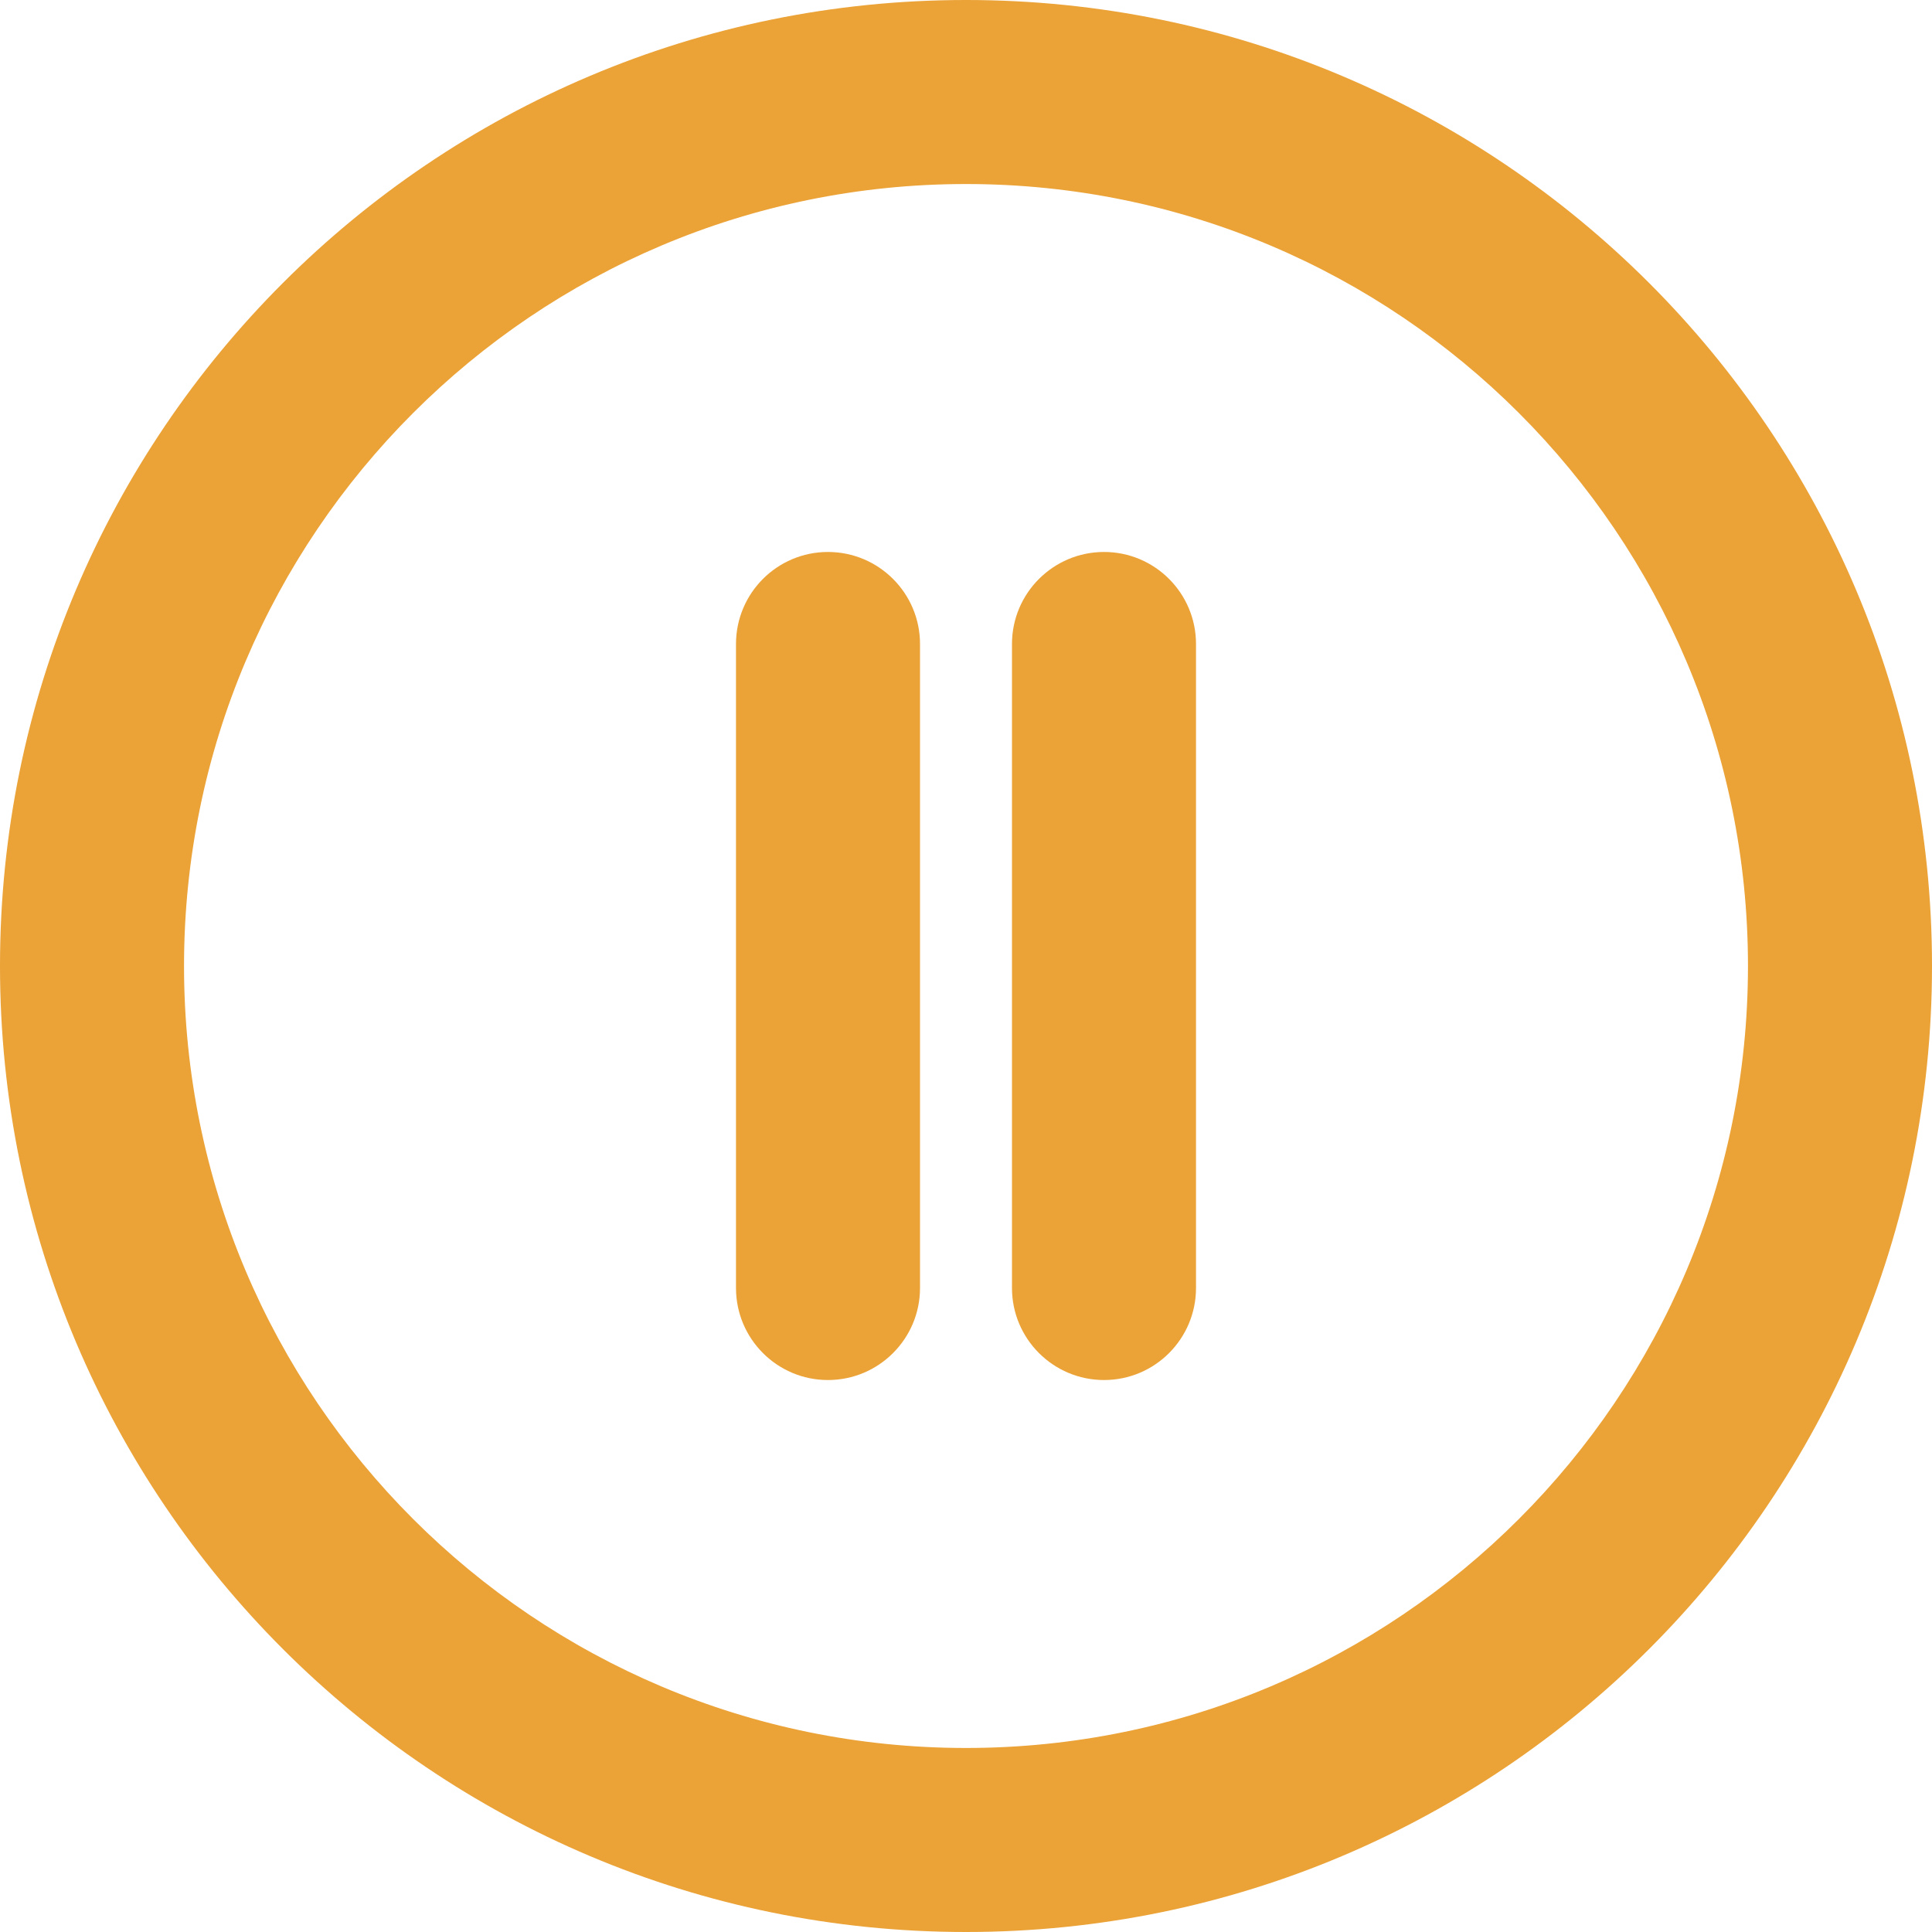 <svg width="20" height="20" viewBox="0 0 20 20" fill="none" xmlns="http://www.w3.org/2000/svg">
<path fill-rule="evenodd" clip-rule="evenodd" d="M10 18.095C14.471 18.095 18.095 14.471 18.095 10C18.095 5.529 14.471 1.905 10 1.905C5.529 1.905 1.905 5.529 1.905 10C1.905 14.471 5.529 18.095 10 18.095ZM10 20C15.523 20 20 15.523 20 10C20 4.477 15.523 0 10 0C4.477 0 0 4.477 0 10C0 15.523 4.477 20 10 20Z" fill="#EBA236"/>
<path d="M7.619 6.667C7.619 6.141 8.045 5.714 8.571 5.714C9.097 5.714 9.524 6.141 9.524 6.667V13.333C9.524 13.859 9.097 14.286 8.571 14.286C8.045 14.286 7.619 13.859 7.619 13.333V6.667Z" fill="#EBA236"/>
<path d="M10.476 6.667C10.476 6.141 10.903 5.714 11.429 5.714C11.955 5.714 12.381 6.141 12.381 6.667V13.333C12.381 13.859 11.955 14.286 11.429 14.286C10.903 14.286 10.476 13.859 10.476 13.333V6.667Z" fill="#EBA236"/>
</svg>
